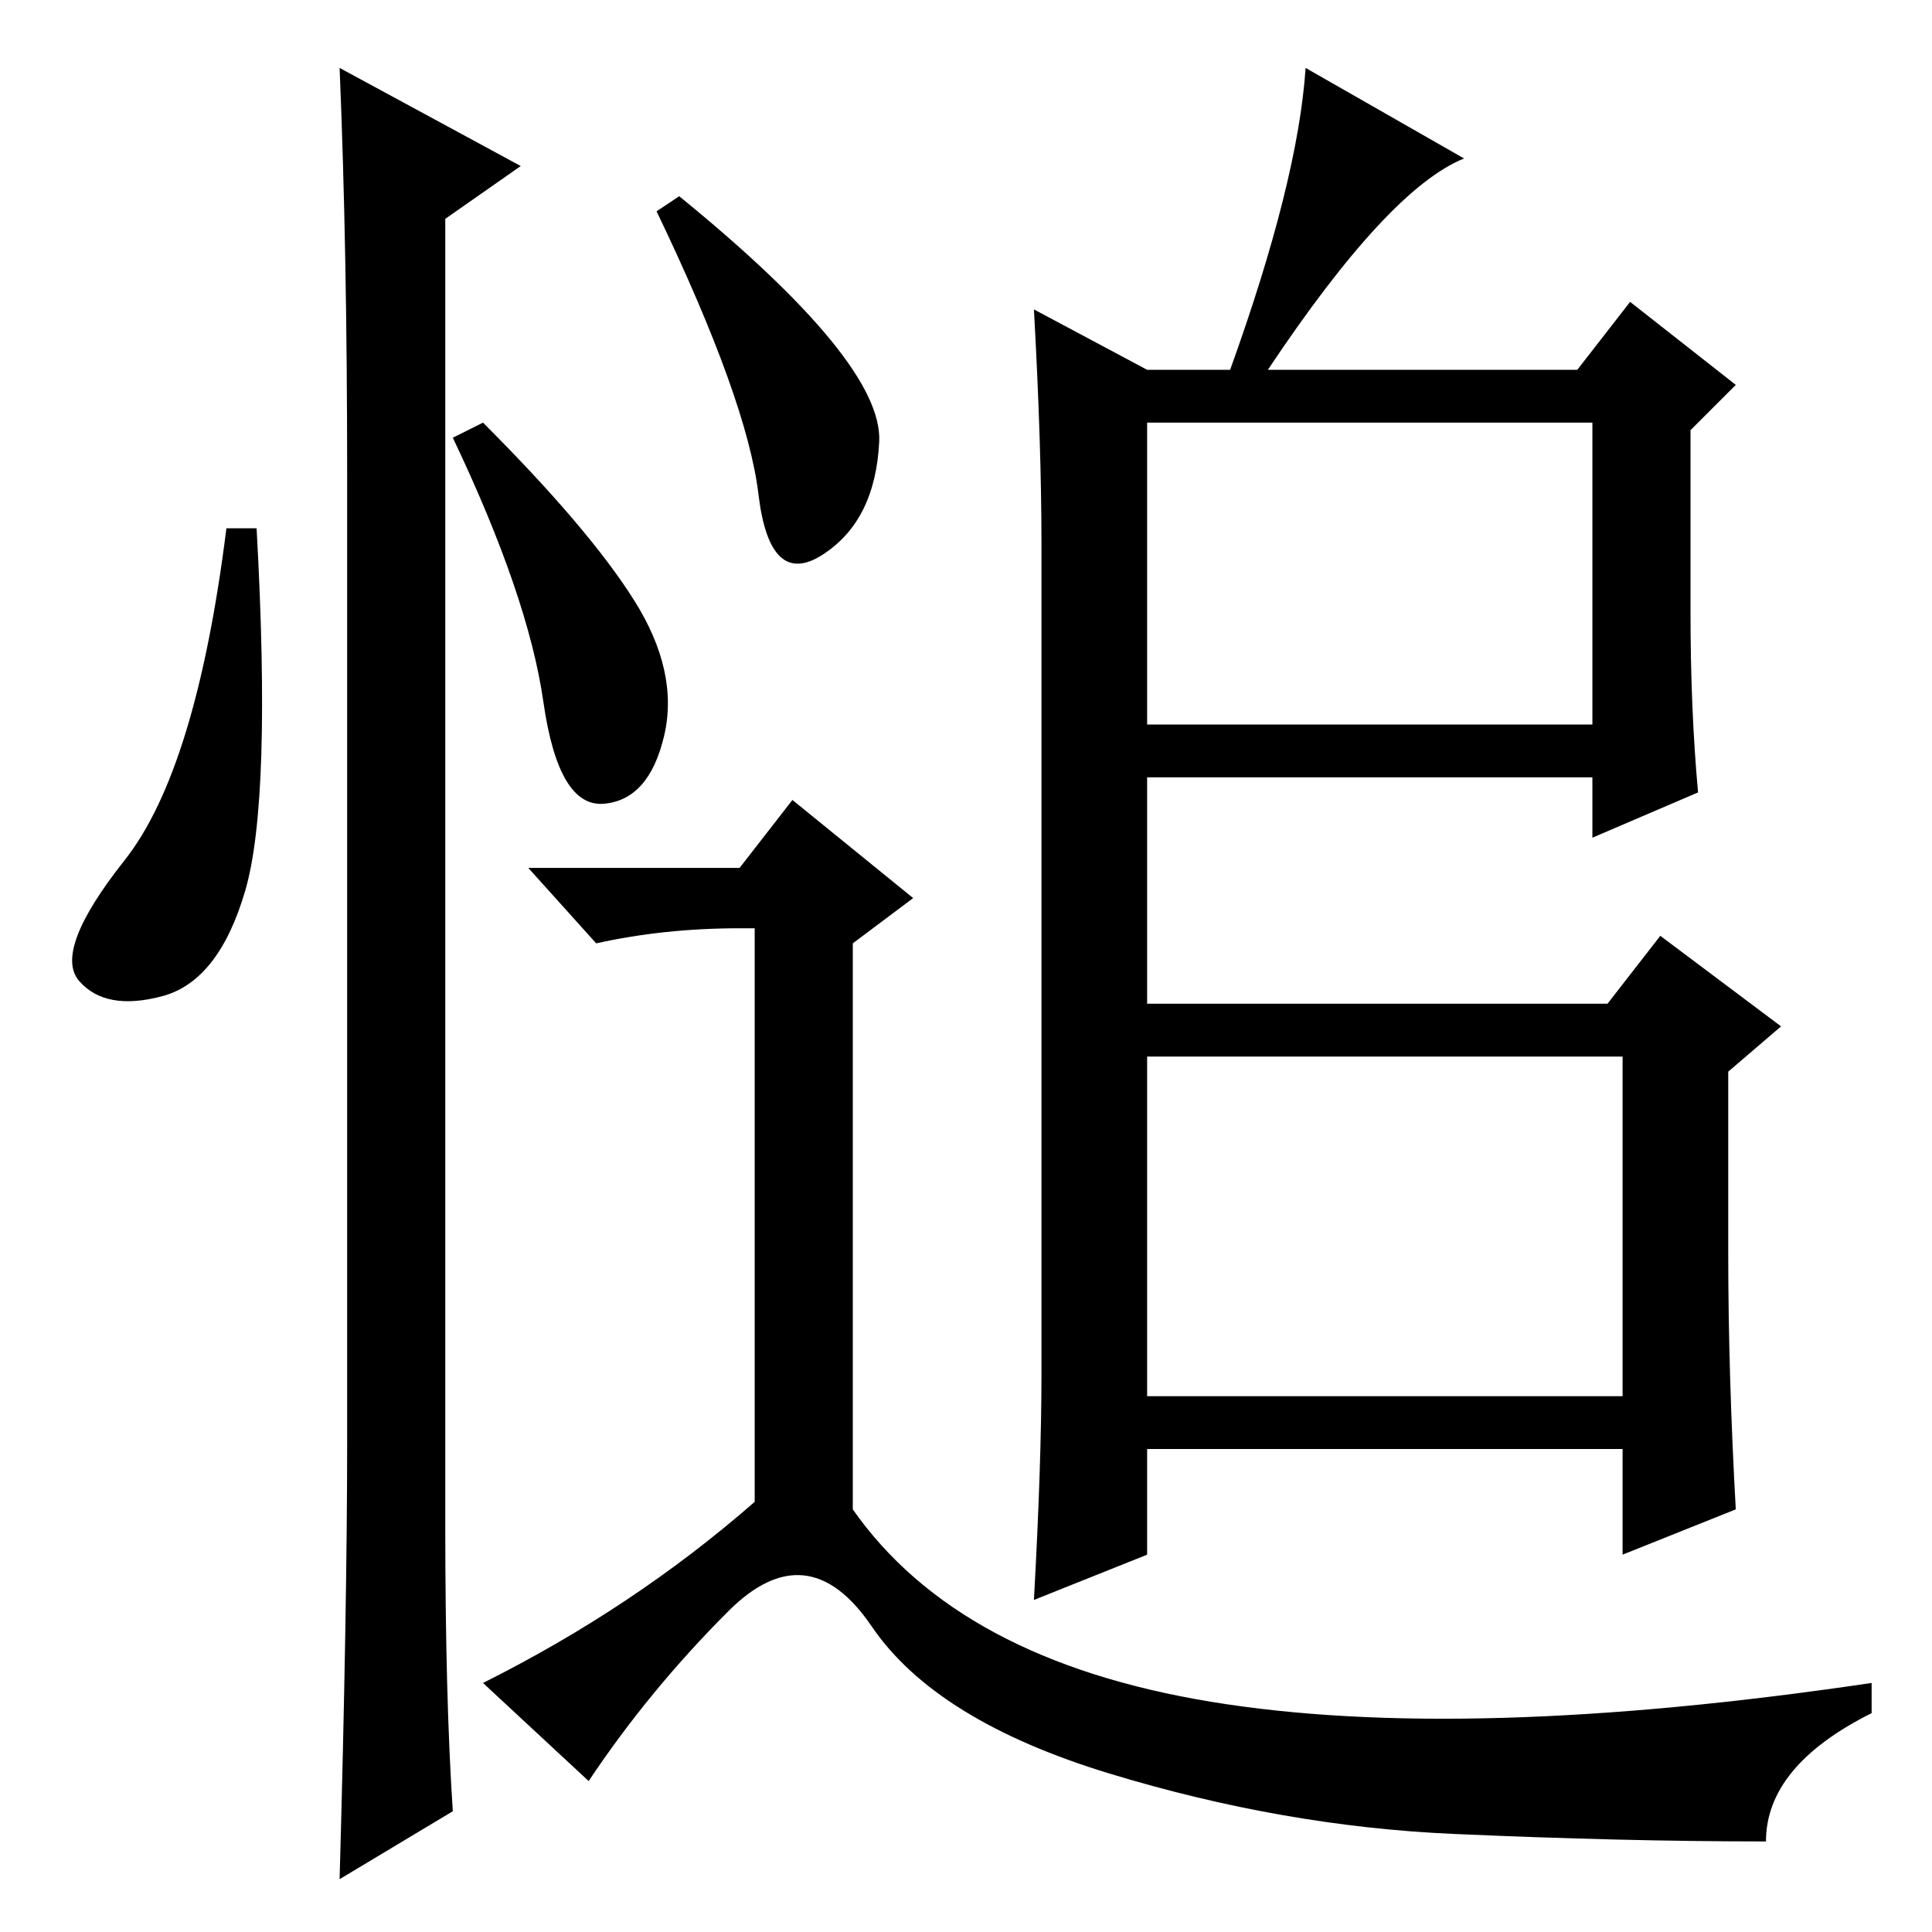 <?xml version="1.0" standalone="no"?>
<!DOCTYPE svg PUBLIC "-//W3C//DTD SVG 1.1//EN" "http://www.w3.org/Graphics/SVG/1.1/DTD/svg11.dtd" >
<svg xmlns="http://www.w3.org/2000/svg" xmlns:xlink="http://www.w3.org/1999/xlink" version="1.1" viewBox="0 -36 256 256">
  <g transform="matrix(1 0 0 -1 0 220)">
   <path fill="currentColor"
d="M90 230q27 -22 26.5 -32.5t-7.5 -15t-8.5 8t-13.5 37.5zM234 12q-19 0 -41.5 1t-45.5 8t-31.5 19.5t-19 2t-18.5 -22.5l-14 13q20 10 36 24v76h-2q-10 0 -19 -2l-9 10h28l7 9l16 -13l-8 -6v-75q14 -20 47.5 -25.5t87.5 2.5v-4q-14 -7 -14 -17zM152 160h59v40h-59v-40z
M152 71h63v45h-63v-45zM173 247l21 -12q-10 -4 -26 -28h41l7 9l14 -11l-6 -6v-24q0 -13 1 -24l-14 -6v8h-59v-30h61l7 9l16 -12l-7 -6v-24q0 -16 1 -34l-15 -6v14h-63v-14l-15 -6q1 18 1 30v110q0 13 -1 31l15 -8h11q9 25 10 40zM32.5 138q-3.5 -12 -11 -14t-11 2t6 16
t13.5 44h4q2 -36 -1.5 -48zM45 247l24 -13l-10 -7v-173q0 -23 1 -38l-15 -9q1 36 1 58v128q0 30 -1 54zM84 176.5q6 -9.5 4 -18t-8 -9t-8 13.5t-12 35l4 2q14 -14 20 -23.5z" />
  </g>

</svg>
